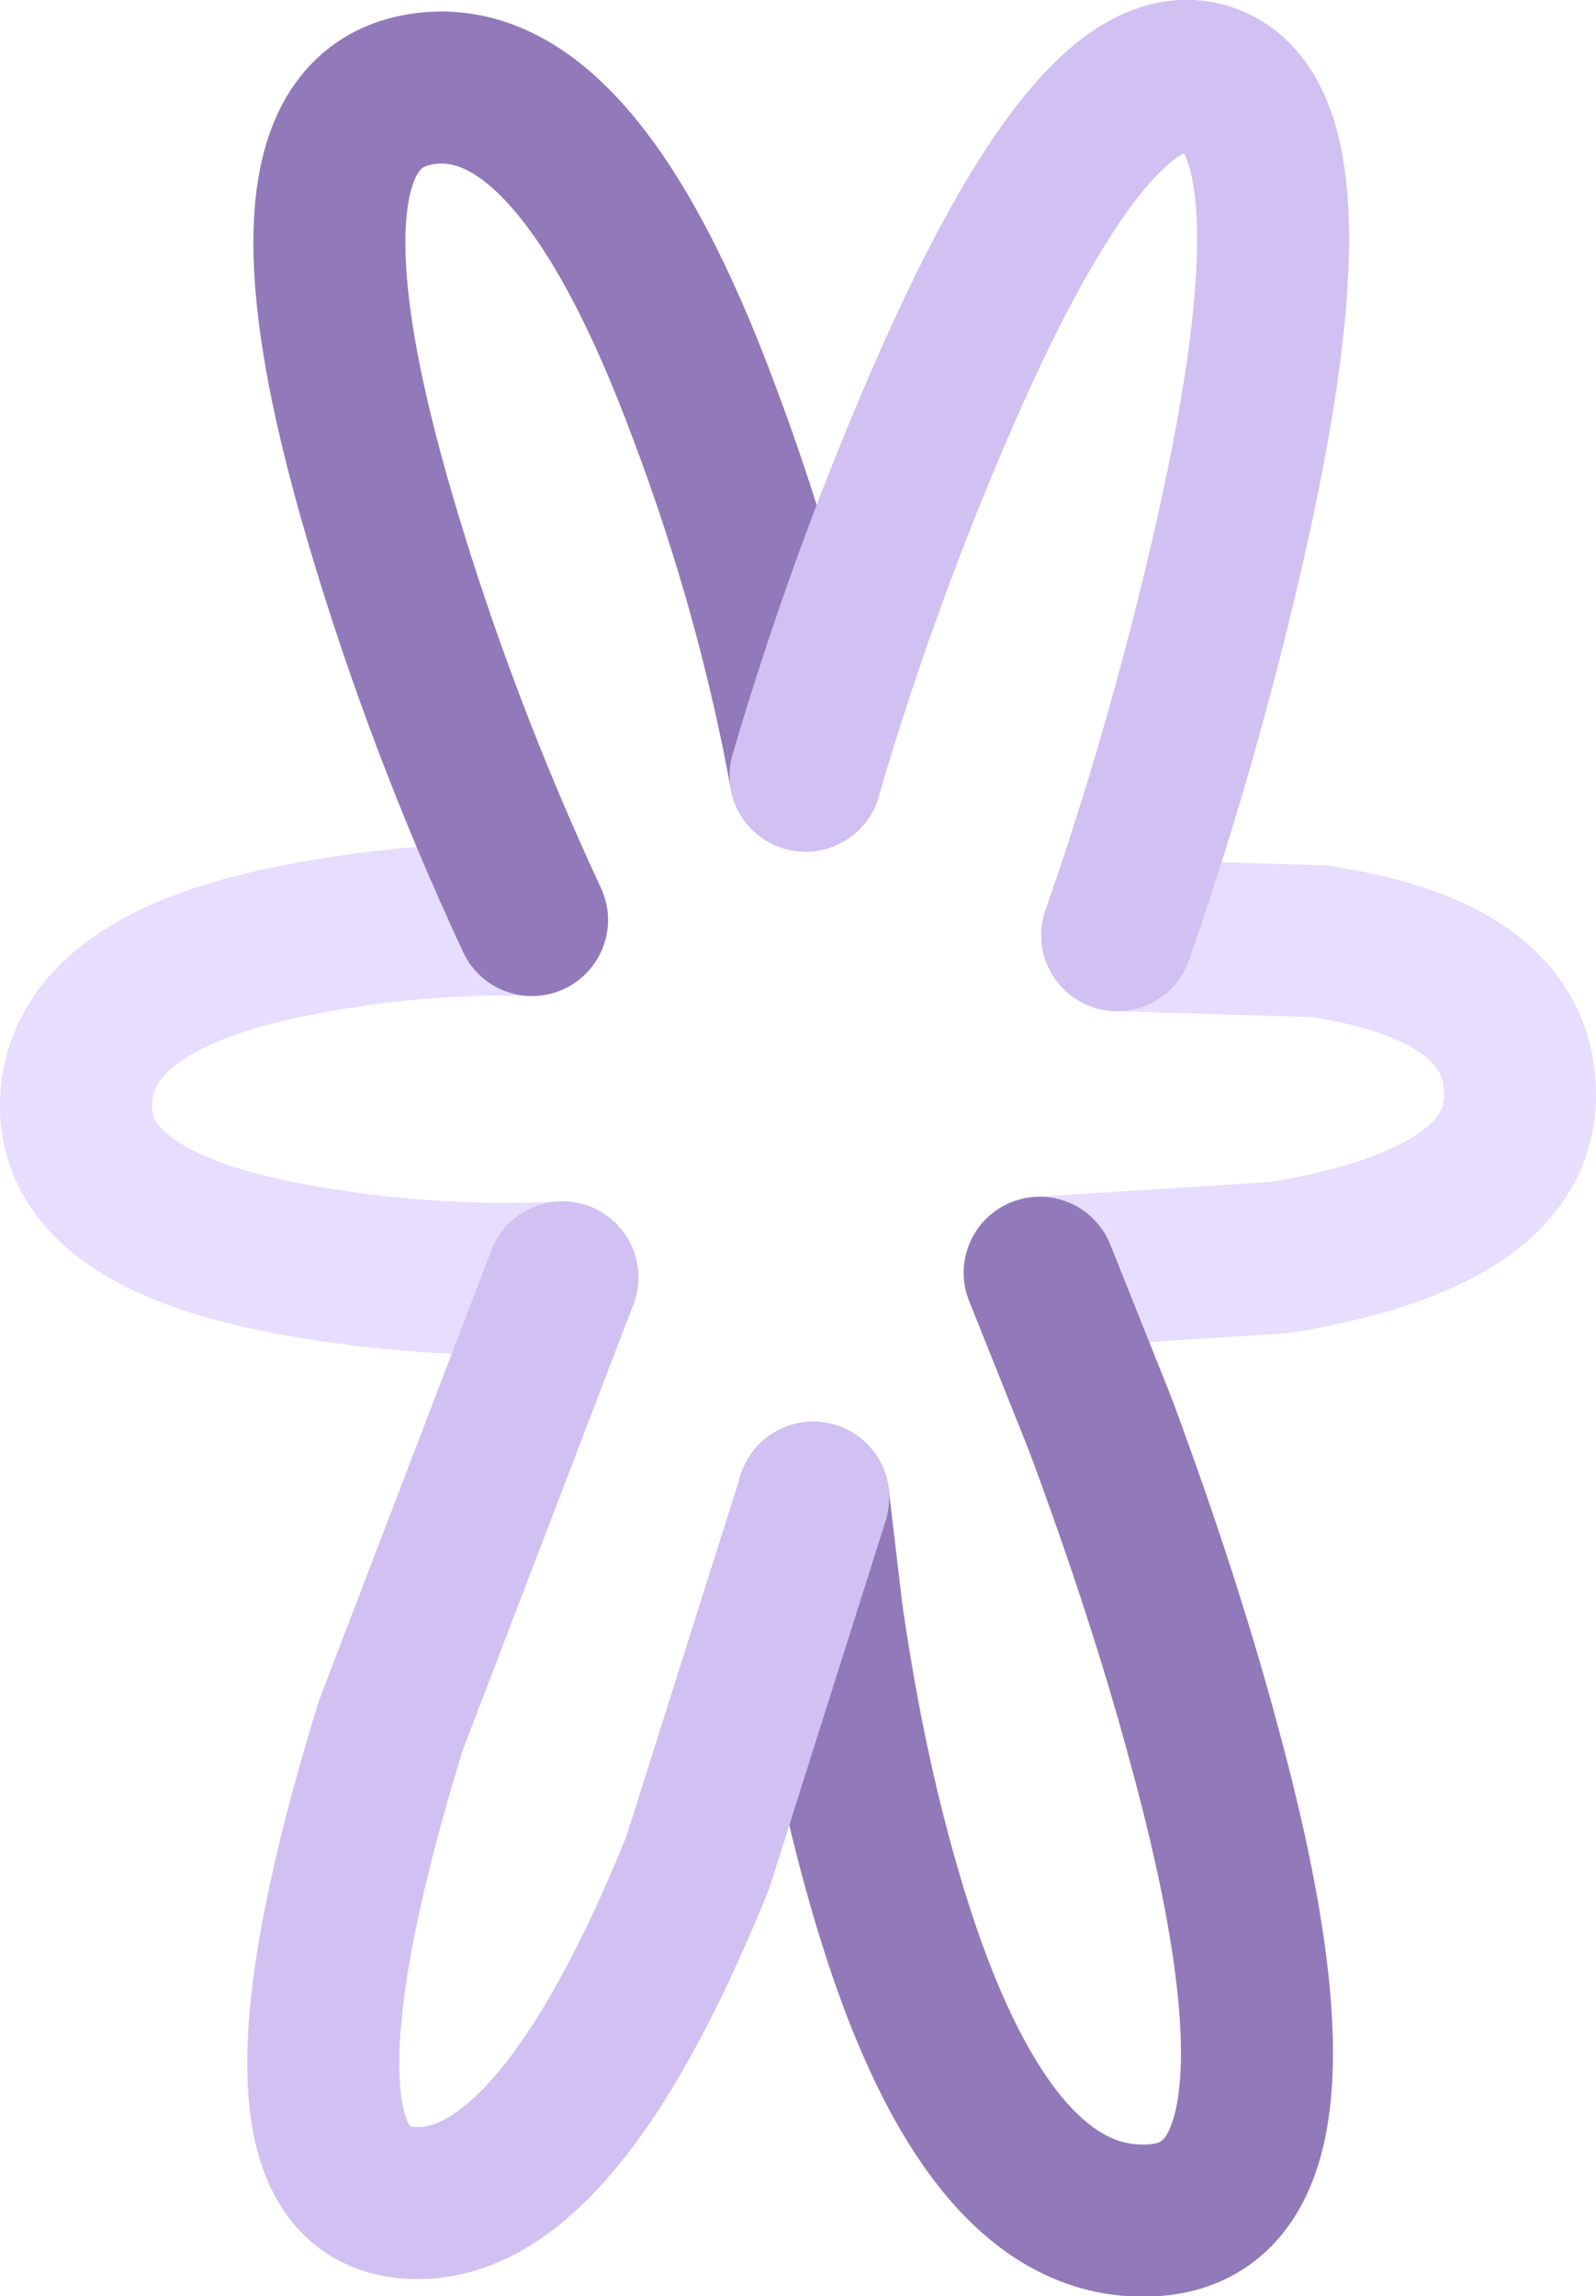 <svg xmlns="http://www.w3.org/2000/svg" preserveAspectRatio="none" viewBox="0 0 105 151"><defs/><path fill="none" stroke="#E7DDFF" stroke-linecap="round" stroke-linejoin="round" stroke-width="10" d="M73.5 61.5l13.3.4Q100 63.9 100 72T84.2 82.7l-15.8 1M37 84q-8.1.4-16.1-.9Q4.8 80.6 5 72.5q.3-8.1 15.2-10.8 7.4-1.4 14.8-1.2"/><path fill="none" stroke="#9279BA" stroke-linecap="round" stroke-linejoin="round" stroke-width="10" d="M68.4 83.7l3.8 9.5.33.85q4.07 11 6.57 20.25 8.5 30.8-3.1 31.7-11.6.9-18.2-23.2-2.1-7.6-3.4-16.7l-.9-7.6M35 60.5q-6-12.9-9.9-26.1-7.9-26.6 2.4-28.5Q37.8 4 46.4 27.3 50.8 39 53 51"/><path fill="none" stroke="#D1C1F2" stroke-linecap="round" stroke-linejoin="round" stroke-width="10" d="M53.5 98.5l-7.6 24q-9.6 23.7-19.5 22.3-9.9-1.4-.7-31.3L37 84m16-33q3.7-12.6 8.9-24.6 10.4-24 17.8-21.1 7.4 2.9 1.3 29.9-1.05 4.7-2.3 9.35-2.28 8.58-5.2 16.95"/></svg>